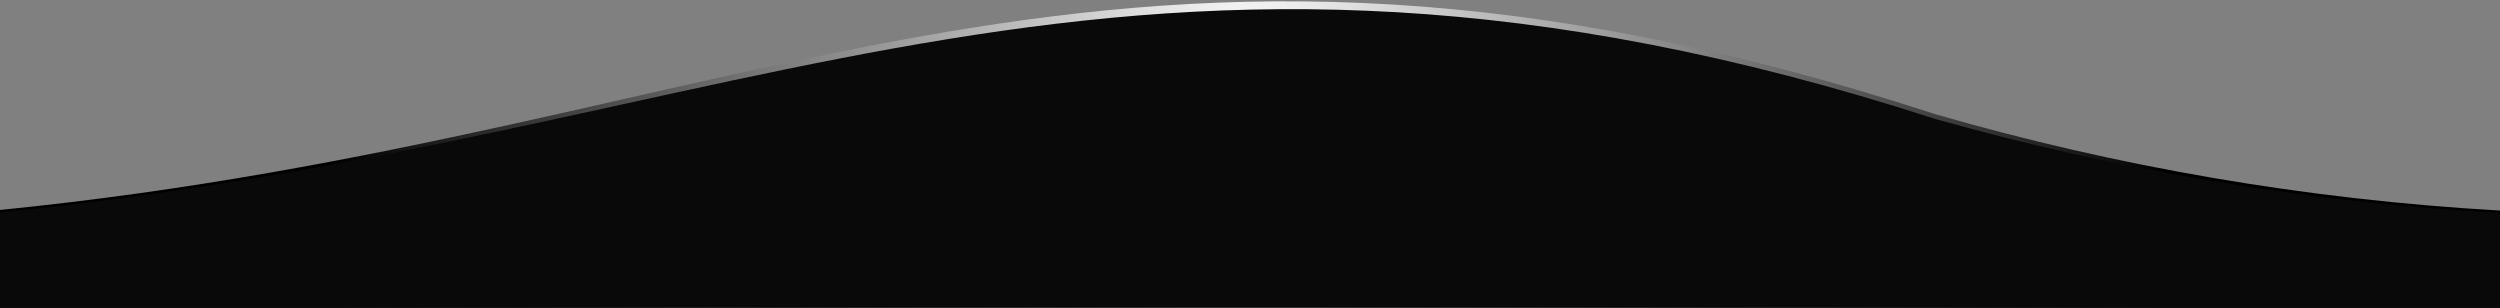 <?xml version="1.0" encoding="UTF-8"?>
<svg id="Layer_1" xmlns="http://www.w3.org/2000/svg" xmlns:xlink="http://www.w3.org/1999/xlink" viewBox="0 0 2560.1 315.22">
  <rect x="0" y="0" width="2560.1" height="315.22" fill="#808080" stroke="none"/>
  <defs>
    <style>
      .cls-1 {
        fill: #09090a;
      }

      .cls-2 {
        fill: url(#radial-gradient);
      }
    </style>
    <radialGradient id="radial-gradient" cx="1280.05" cy="152.66" fx="1280.05" fy="152.66" r="939.4" gradientTransform="translate(0 -283.84) scale(1 2.9)" gradientUnits="userSpaceOnUse">
      <stop offset="0" stop-color="#fff"/>
      <stop offset="1" stop-color="#000"/>
    </radialGradient>
  </defs>
  <path class="cls-2" d="M1981.2,116.76c185.7,53.73,379.2,87.45,578.9,98.86v99.6H0v-100.22c785.82-78.65,1135.6-374.27,1981.2-98.23h0Z"/>
  <path class="cls-1" d="M1981.2,121.63h0c185.7,52.41,379.2,85.3,578.9,96.44v97.15H0v-97.77c776.14-76.84,1151.46-364.25,1981.2-95.83Z"/>
</svg>